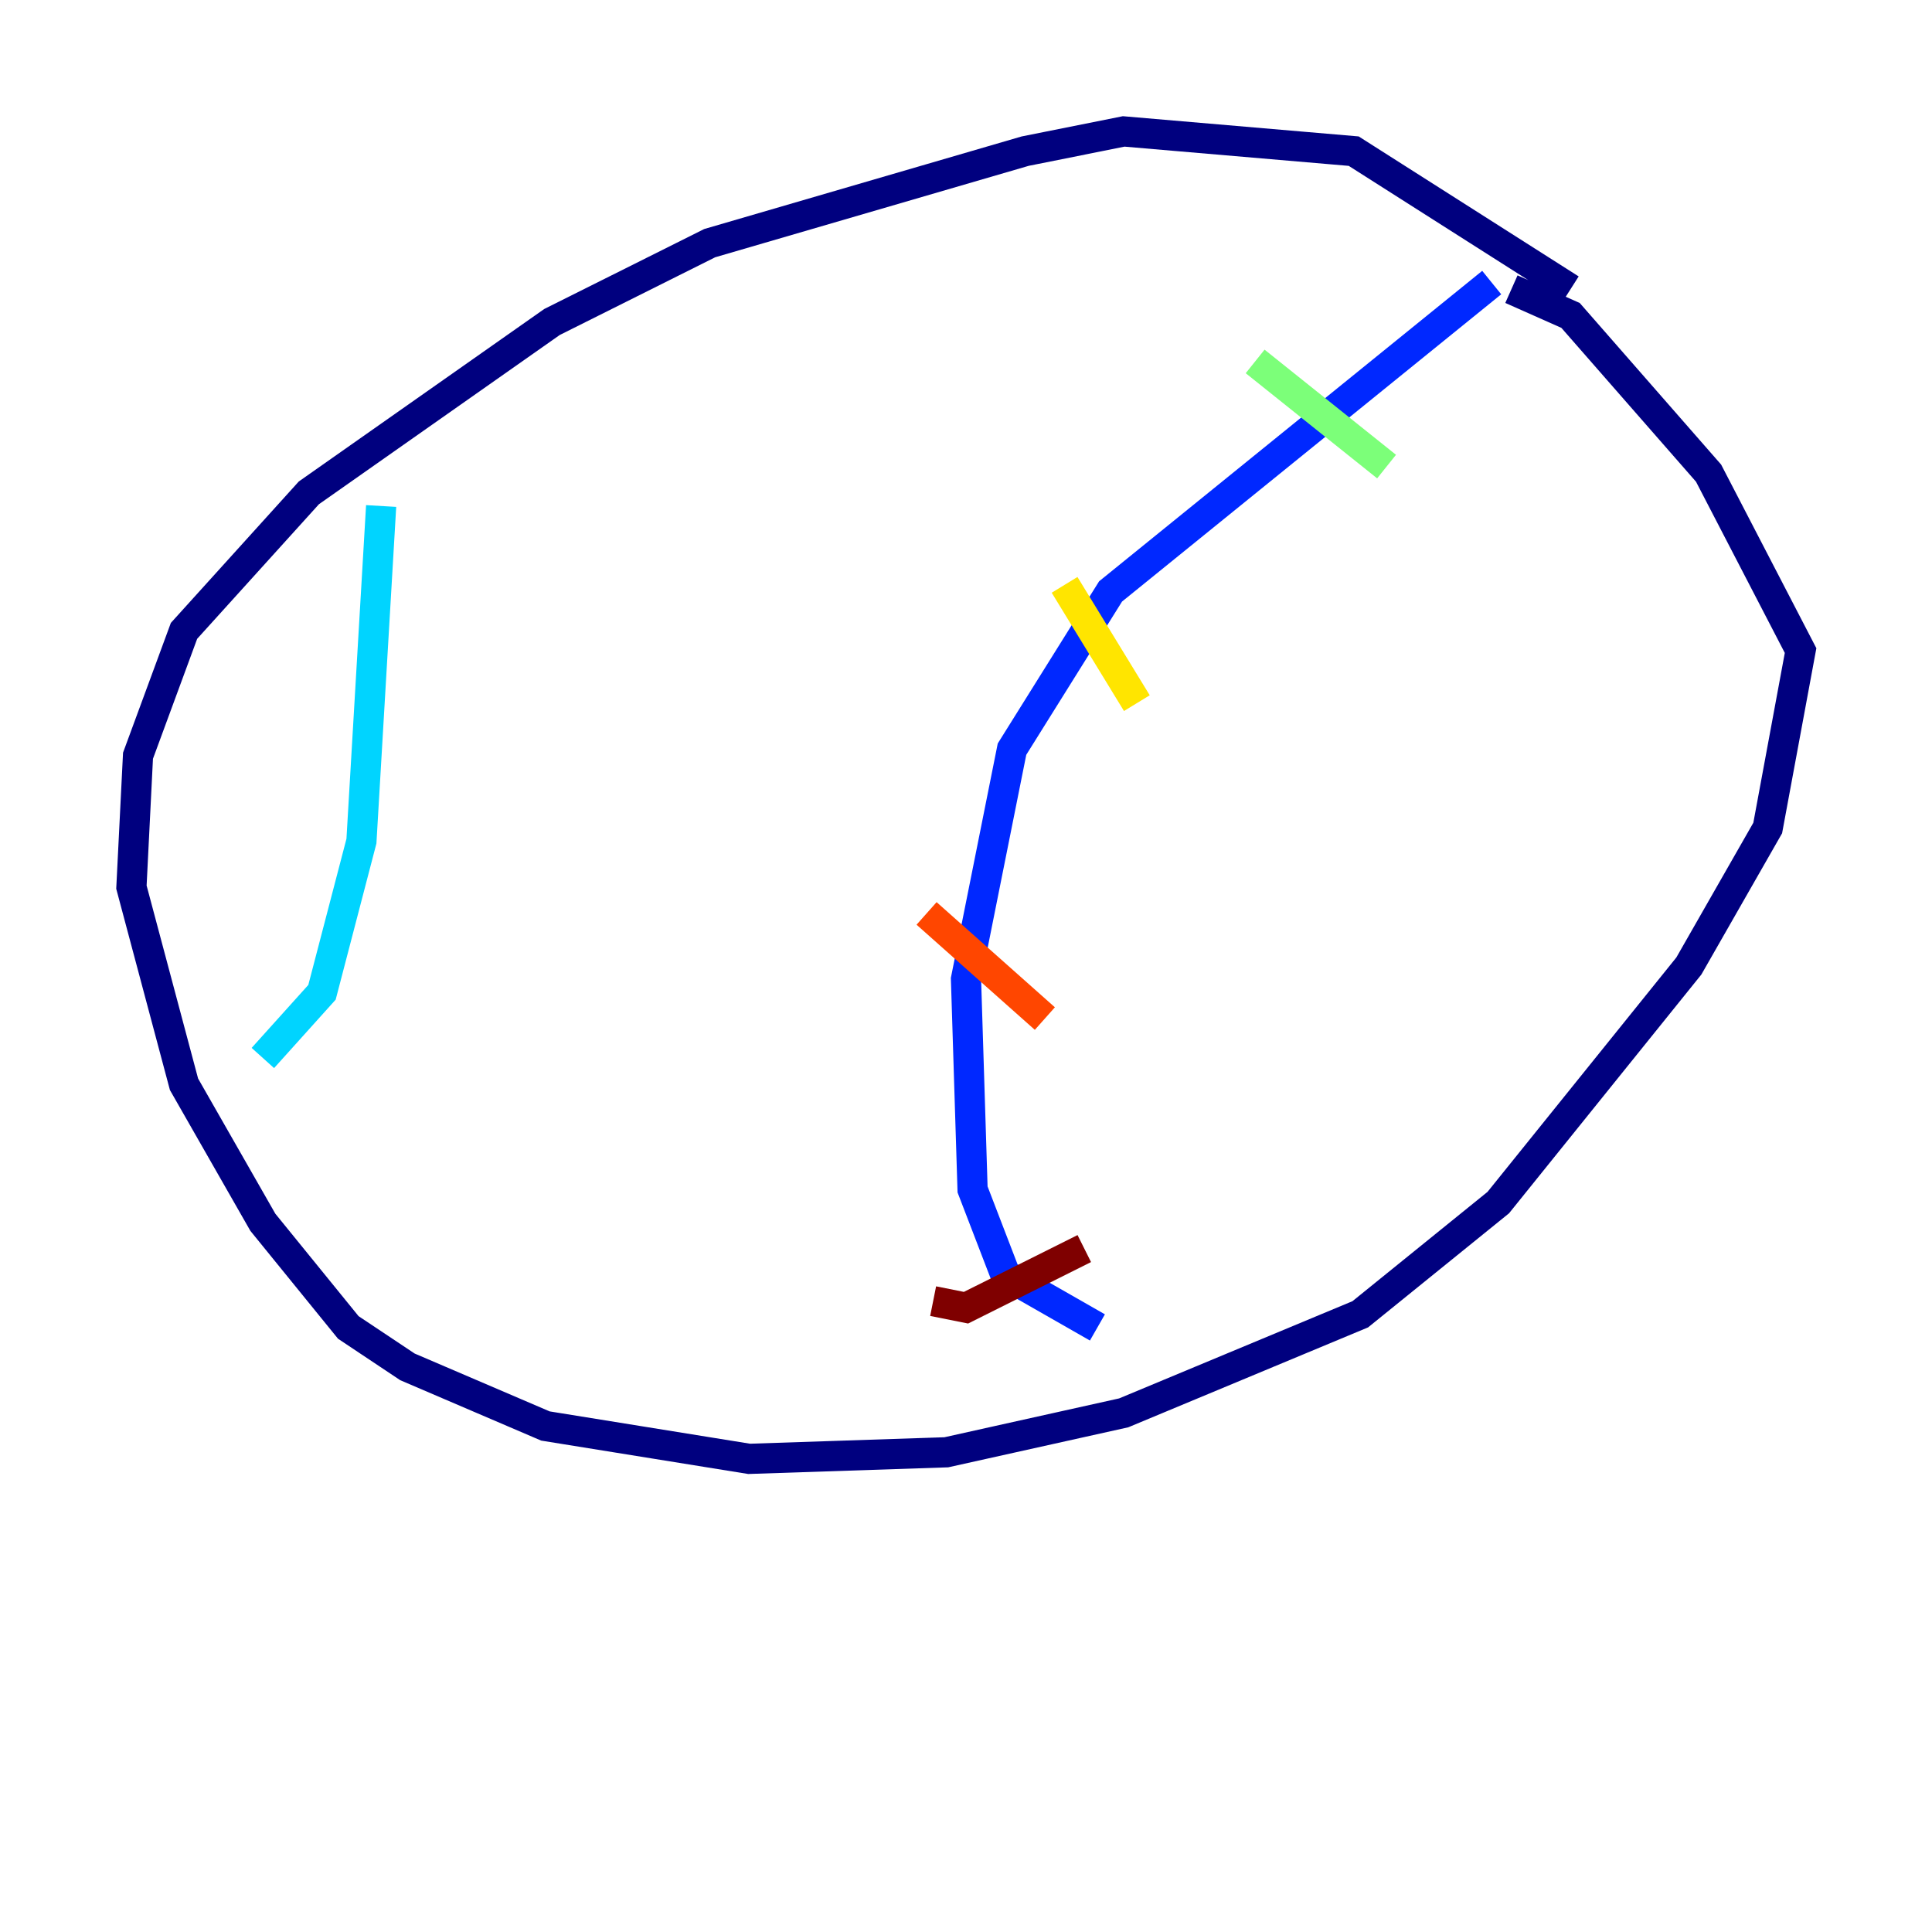 <?xml version="1.0" encoding="utf-8" ?>
<svg baseProfile="tiny" height="128" version="1.2" viewBox="0,0,128,128" width="128" xmlns="http://www.w3.org/2000/svg" xmlns:ev="http://www.w3.org/2001/xml-events" xmlns:xlink="http://www.w3.org/1999/xlink"><defs /><polyline fill="none" points="104.054,19.157 89.687,10.014 74.449,8.707 67.918,10.014 47.02,16.109 36.571,21.333 20.463,32.653 12.191,41.796 9.143,50.068 8.707,58.776 12.191,71.837 17.415,80.98 23.075,87.946 26.993,90.558 36.136,94.476 49.633,96.653 62.694,96.218 74.449,93.605 90.122,87.075 99.265,79.674 111.891,64.0 117.116,54.857 119.293,43.102 113.197,31.347 104.054,20.898 100.136,19.157" stroke="#00007f" stroke-width="2" /><polyline fill="none" points="98.83,18.721 73.578,39.184 67.048,49.633 64.0,64.871 64.435,78.803 66.612,84.463 72.707,87.946" stroke="#0028ff" stroke-width="2" /><polyline fill="none" points="25.252,33.524 23.946,55.728 21.333,65.742 17.415,70.095" stroke="#00d4ff" stroke-width="2" /><polyline fill="none" points="83.156,23.946 91.864,30.912" stroke="#7cff79" stroke-width="2" /><polyline fill="none" points="70.531,38.748 75.32,46.585" stroke="#ffe500" stroke-width="2" /><polyline fill="none" points="61.388,60.517 69.225,67.483" stroke="#ff4600" stroke-width="2" /><polyline fill="none" points="61.823,86.204 64.0,86.639 71.837,82.721" stroke="#7f0000" stroke-width="2" /></svg>